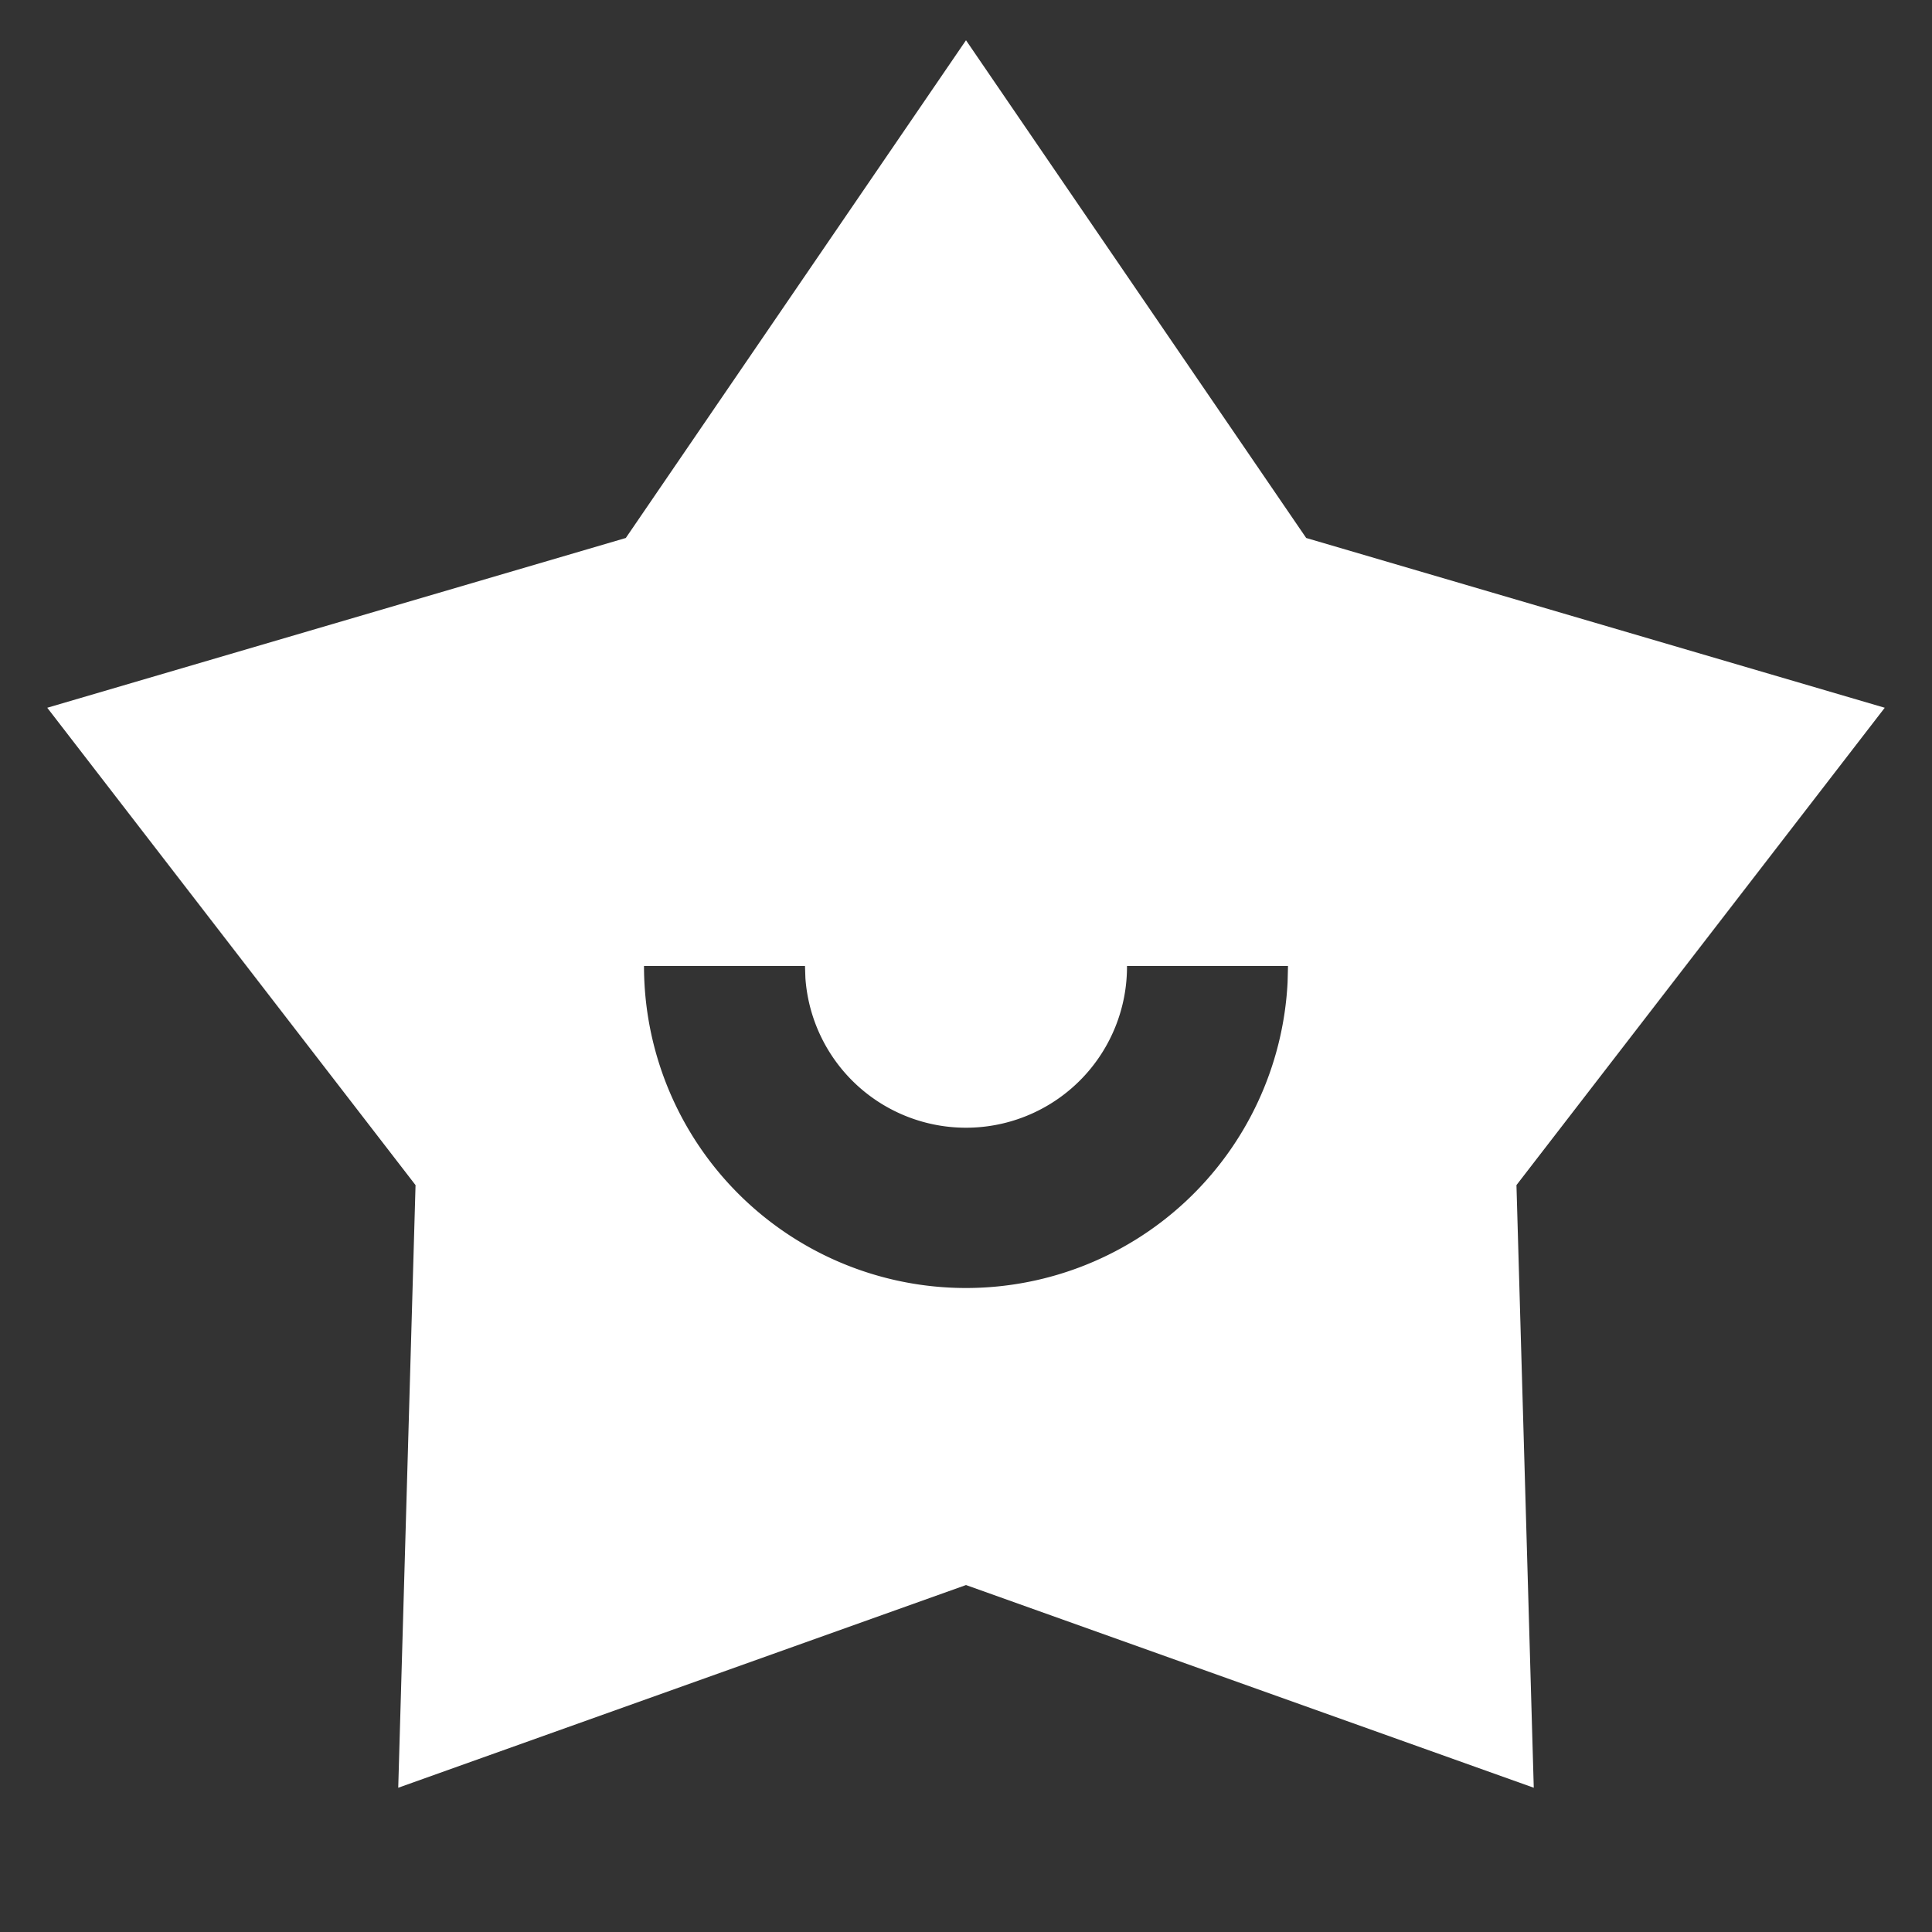 <svg fill="#ffffff" viewBox="0 0 24 24" xmlns="http://www.w3.org/2000/svg">
<rect x="0" y="0" width="24" height="24" fill="#333333" stroke="none"/>
<path d="m12 .5 4.226 6.183 7.187 2.109-4.575 5.93.215 7.486L12 19.69l-7.053 2.518.215-7.486-4.575-5.93 7.187-2.109L12 .5ZM10 12H8a4 4 0 0 0 7.995.2L16 12h-2a2 2 0 0 1-3.995.15L10 12Z"></path>
</svg>